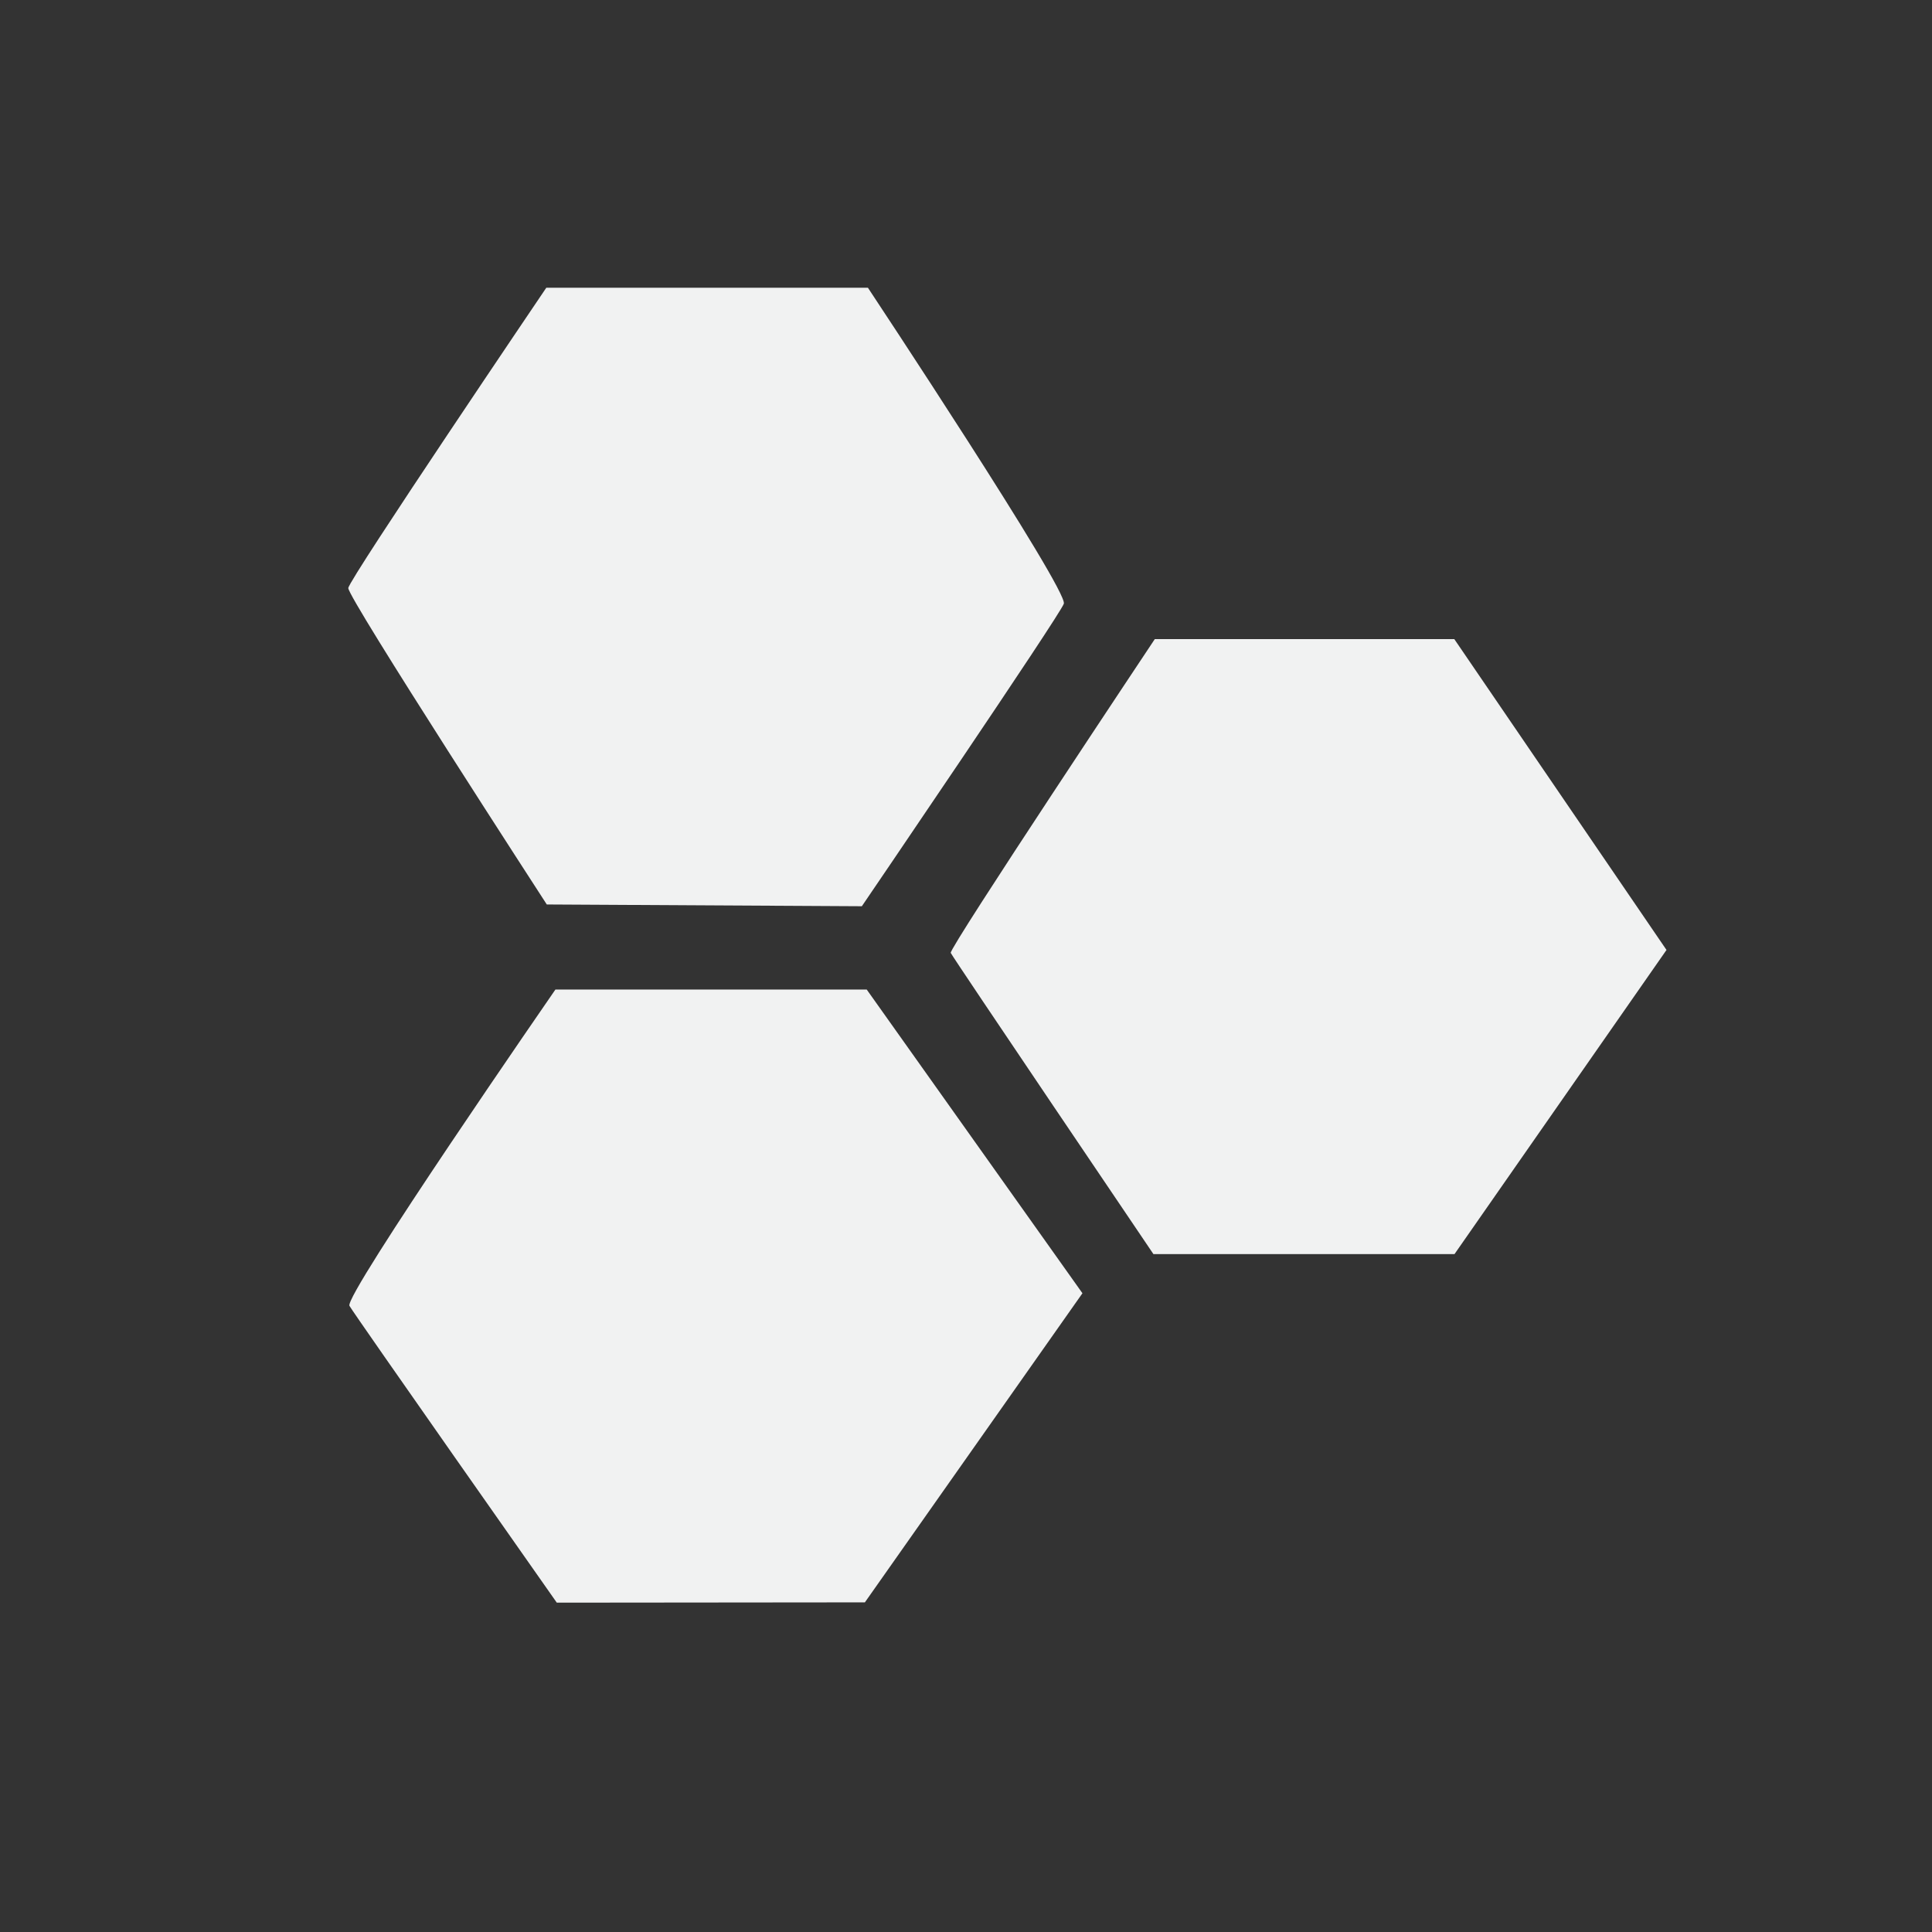 <?xml version="1.0" encoding="UTF-8" standalone="no"?>
<svg id="svg7384" xmlns="http://www.w3.org/2000/svg" xmlns:osb="http://www.openswatchbook.org/uri/2009/osb" viewBox="-3 -3 22 22" version="1.1"><rect x="-3" y="-3" width="22" height="22" fill="#333333" stroke="none"/><title id="title9167">Gnome Symbolic Icon Theme</title><g id="layer9" transform="translate(-283 105)"><g id="g4329-1" style="fill:#f1f2f2" transform="matrix(-1.162 0 0 1 453.84 -390.32)"><g id="g4842" style="fill:#f1f2f2" transform="matrix(1.07 0 0 1.031 -9.732 -8.778)"><g id="g4847" style="fill:#f1f2f2" transform="matrix(1.438 0 0 1.26 -59.975 -76.159)"><g id="g4852" style="fill:#f1f2f2" transform="matrix(1.482 0 0 1.286 -65.377 -84.934)"><g id="g4857" style="fill:#f1f2f2"><g id="g3043" style="fill:#f1f2f2"><path id="path4244" style="stroke-width:0;fill:#f1f2f2" d="m134.97 293.77 0.912-2.119h1.287s0.885 2.107 0.877 2.139c-0.009 0.032-0.871 2.053-0.871 2.053h-0.647-0.647z"/><path id="path4246" style="stroke-width:0;fill:#f1f2f2" d="m137.56 291.41c-0.02-0.091 0.842-2.154 0.842-2.154h1.382s0.847 1.985 0.851 2.047c0.004 0.062-0.853 2.157-0.853 2.157l-1.354 0.012s-0.849-1.978-0.868-2.062z"/><path id="path4248" style="stroke-width:0;fill:#f1f2f2" d="m137.48 296.11 0.927-2.07h1.338s0.91 2.087 0.885 2.156c-0.024 0.066-0.891 2.023-0.891 2.023l-1.324-0.002z"/></g></g></g></g></g></g></g></svg>
